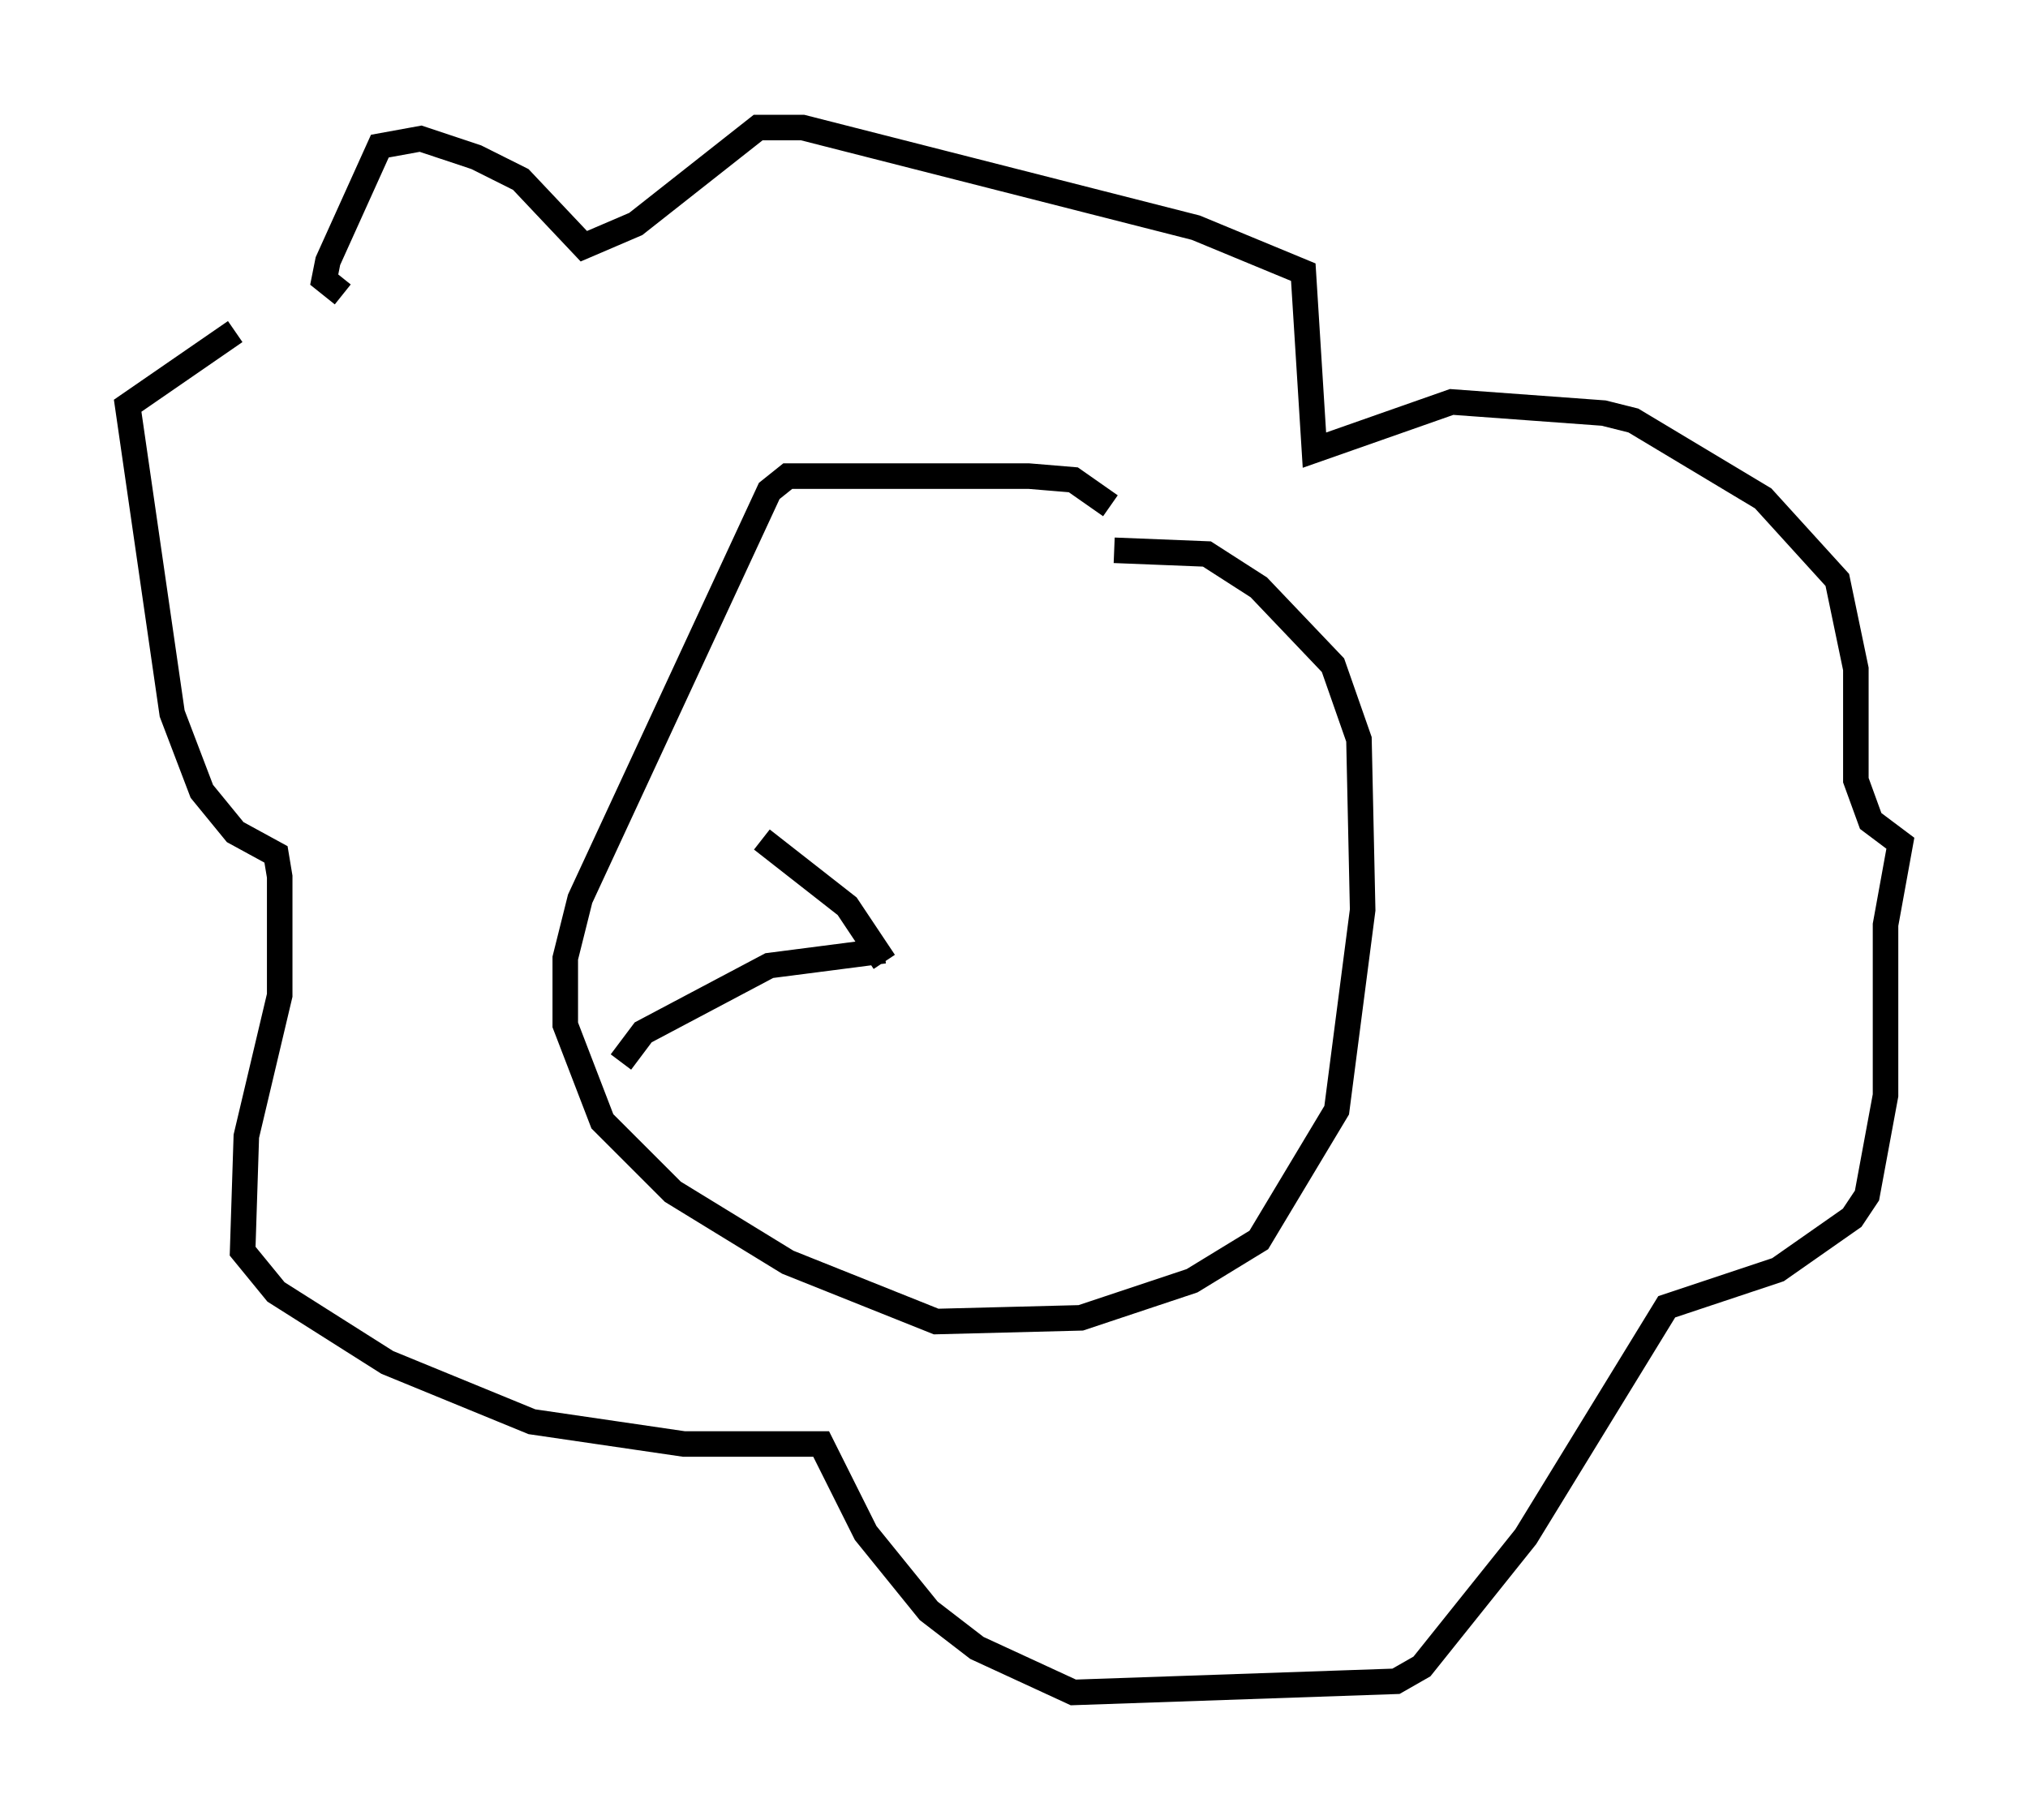 <?xml version="1.0" encoding="utf-8" ?>
<svg baseProfile="full" height="71.296" version="1.1" width="79.43" xmlns="http://www.w3.org/2000/svg" xmlns:ev="http://www.w3.org/2001/xml-events" xmlns:xlink="http://www.w3.org/1999/xlink"><defs /><rect fill="white" height="71.296" width="79.43" x="0" y="0" /><path d="M17.782, 9.358 m-8.57, 3.631 l-4.212, 2.905 1.743, 12.056 l1.162, 3.05 1.307, 1.598 l1.598, 0.872 0.145, 0.872 l0.0, 4.648 -1.307, 5.52 l-0.145, 4.503 1.307, 1.598 l4.358, 2.76 5.665, 2.324 l5.955, 0.872 5.374, 0.0 l1.743, 3.486 2.469, 3.05 l1.888, 1.453 3.777, 1.743 l12.637, -0.436 1.017, -0.581 l4.067, -5.084 5.52, -9.006 l4.358, -1.453 2.905, -2.034 l0.581, -0.872 0.726, -3.922 l0.0, -6.682 0.581, -3.196 l-1.162, -0.872 -0.581, -1.598 l0.0, -4.358 -0.726, -3.486 l-2.905, -3.196 -5.084, -3.05 l-1.162, -0.291 -5.955, -0.436 l-5.374, 1.888 -0.436, -6.972 l-4.212, -1.743 -15.397, -3.922 l-1.743, 0.0 -4.793, 3.777 l-2.034, 0.872 -2.469, -2.615 l-1.743, -0.872 -2.179, -0.726 l-1.598, 0.291 -2.034, 4.503 l-0.145, 0.726 0.726, 0.581 m30.067, 8.279 l-1.453, -1.017 -1.743, -0.145 l-9.441, 0.0 -0.726, 0.581 l-7.408, 15.978 -0.581, 2.324 l0.0, 2.615 1.453, 3.777 l2.76, 2.76 4.503, 2.76 l5.81, 2.324 5.665, -0.145 l4.358, -1.453 2.615, -1.598 l3.05, -5.084 1.017, -7.844 l-0.145, -6.682 -1.017, -2.905 l-2.905, -3.05 -2.034, -1.307 l-3.631, -0.145 m-13.799, 11.33 l3.341, 2.615 1.453, 2.179 m0.0, -0.436 l-4.503, 0.581 -4.939, 2.615 l-0.872, 1.162 " fill="none" stroke="black" stroke-width="1" /></svg>